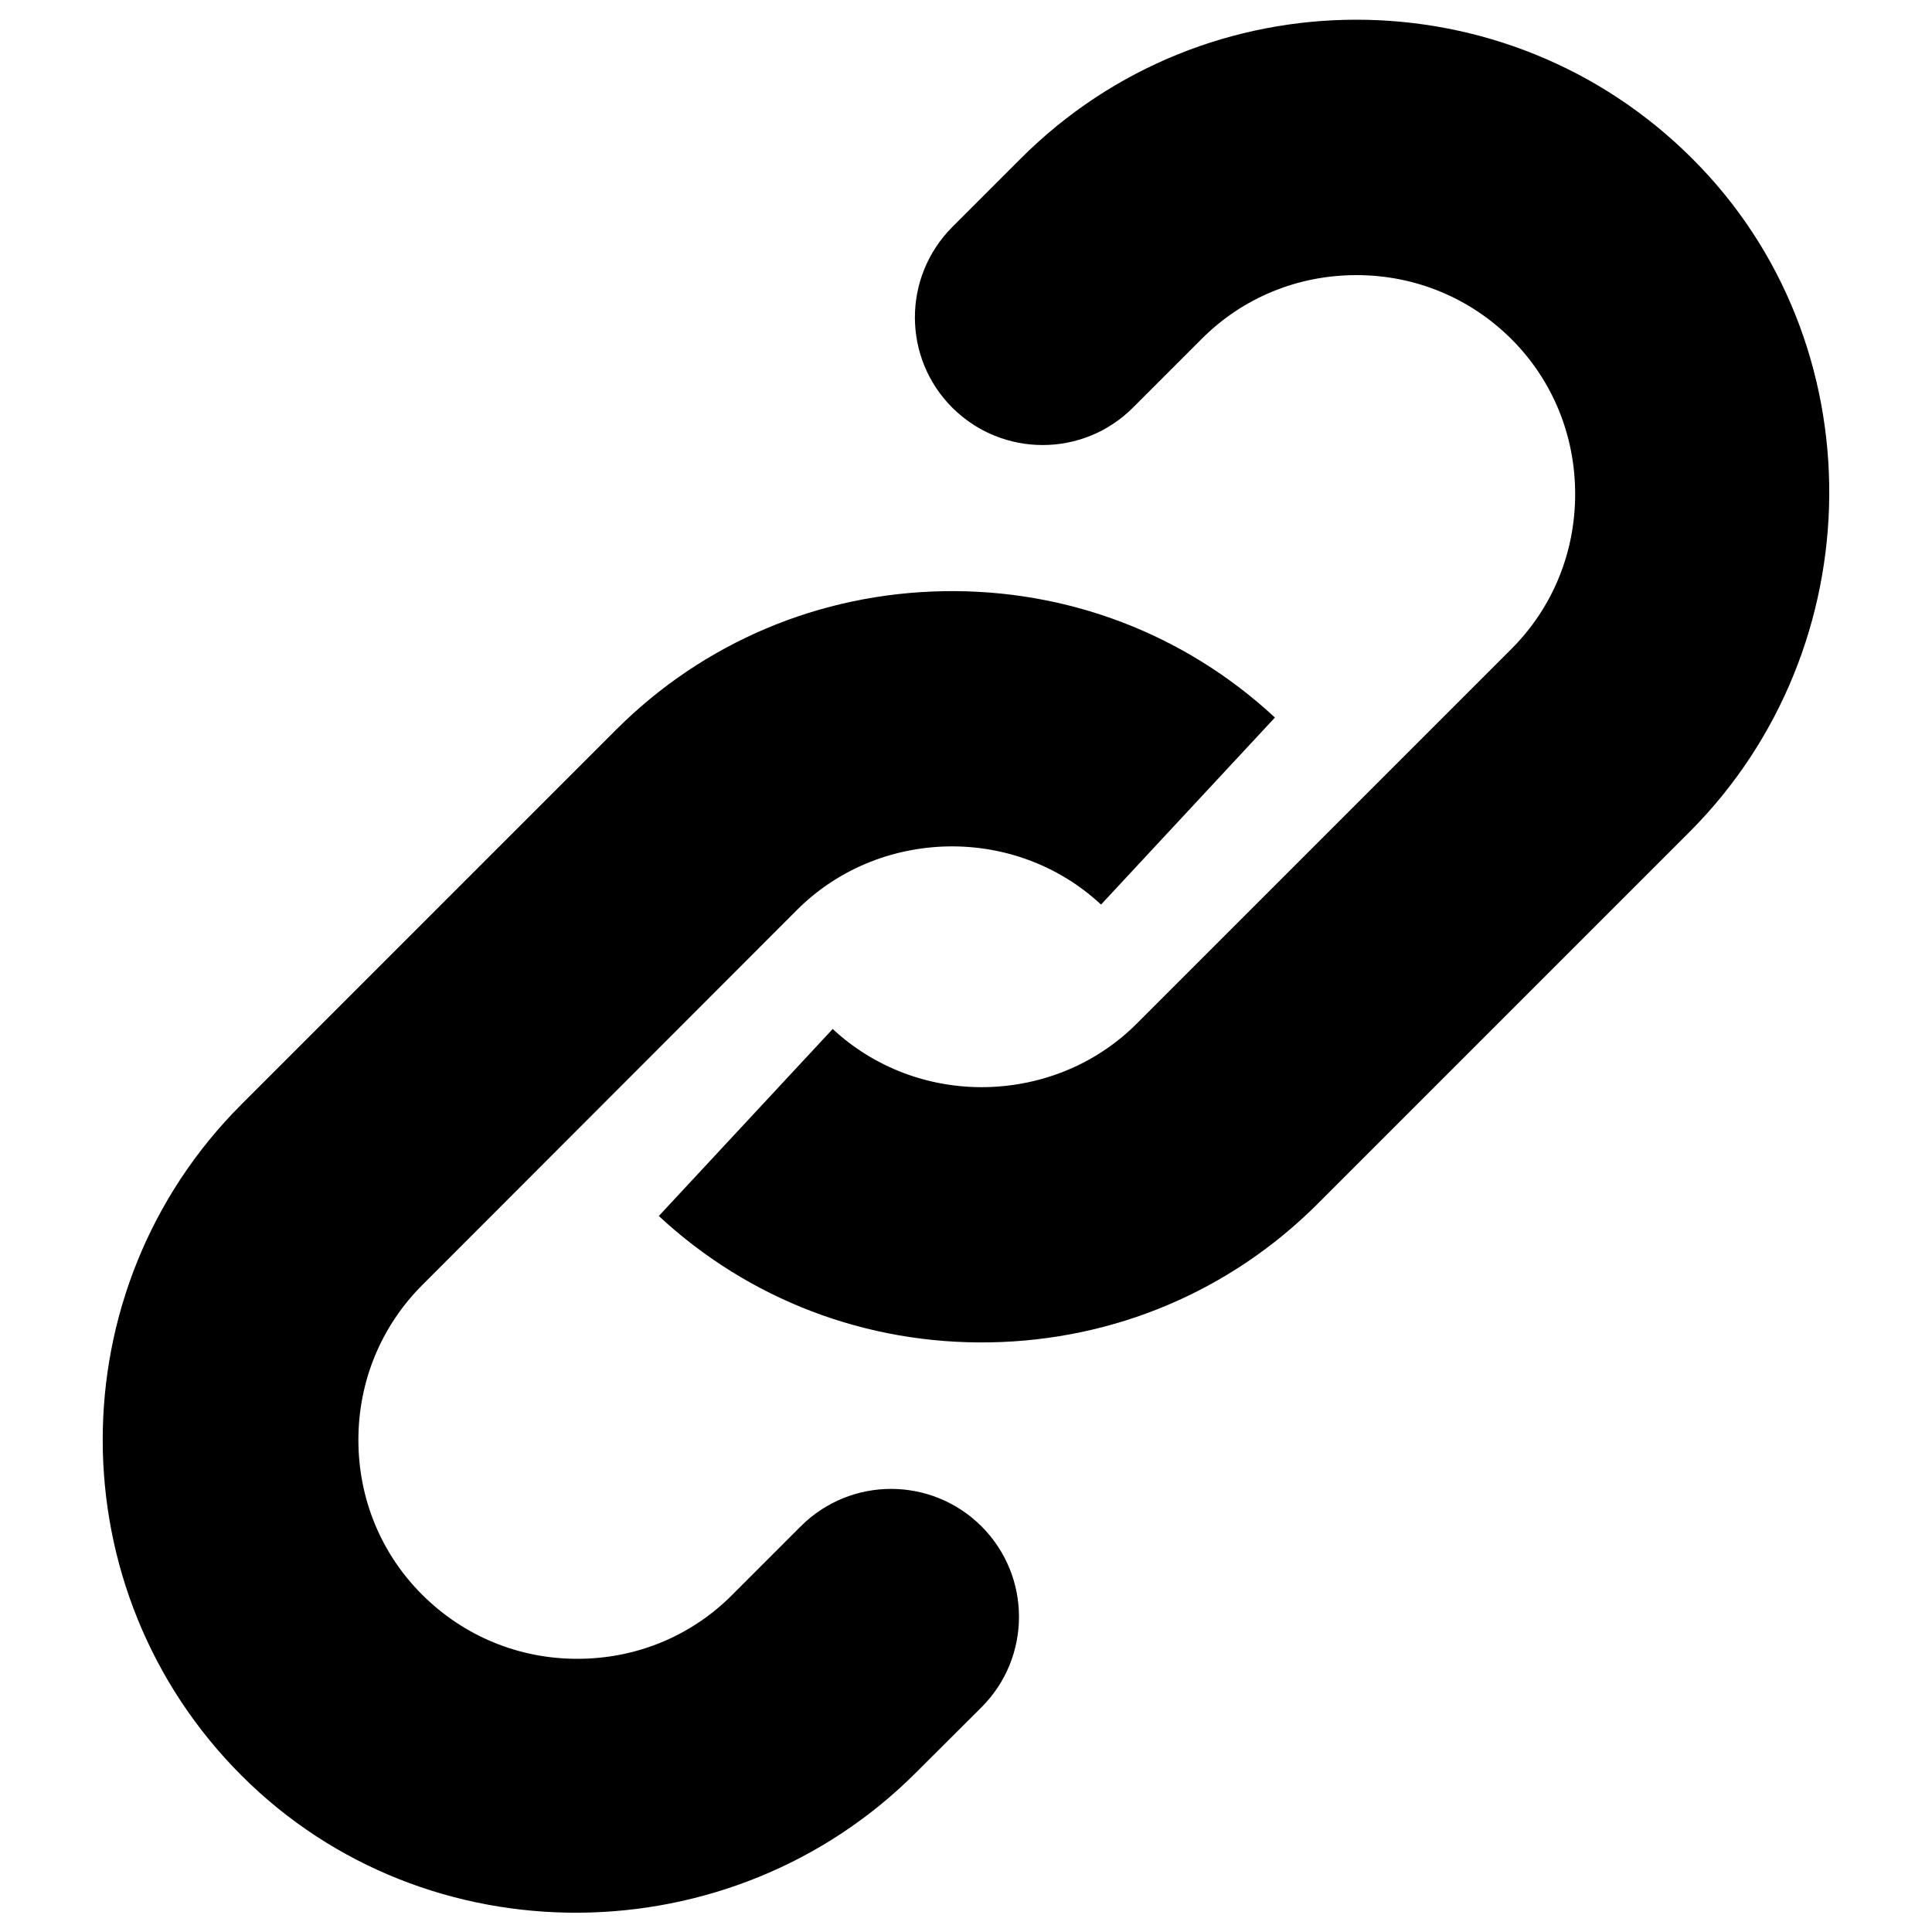 <?xml version="1.0" encoding="utf-8"?>
<!-- Svg Vector Icons : http://www.onlinewebfonts.com/icon -->
<!DOCTYPE svg PUBLIC "-//W3C//DTD SVG 1.1//EN" "http://www.w3.org/Graphics/SVG/1.1/DTD/svg11.dtd">
<svg version="1.1" xmlns="http://www.w3.org/2000/svg" xmlns:xlink="http://www.w3.org/1999/xlink" x="0px" y="0px" viewBox="0 0 1000 1000" enable-background="new 0 0 1000 1000" xml:space="preserve">
<g><path d="M874.4,430.7L682,623.1c-45.2,45.2-105.3,70.6-169.6,71.7c-64,1.1-124.8-22.1-171.4-65.4l90-96.8c21.4,19.9,49.6,30.6,79.2,30.1c29.7-0.6,57.5-12.2,78.2-32.9l193.9-193.9c21.3-21.3,33-49.8,33-80.2c0-30.4-11.7-58.9-33-80.2c-21.4-21.3-49.8-33.1-80.2-33.1c-30.4,0-58.9,11.7-80.2,33.1l-35.5,35.5c-25.8,25.8-67.6,25.8-93.5,0l0,0c-25.8-25.8-25.8-67.6,0-93.5l35.5-35.5c95.8-95.8,251.7-95.7,347.5,0.1C971.5,177.3,969.9,335.2,874.4,430.7z"/><path d="M508,883.7L474,917.6c-95.5,95.5-253.3,97.1-348.9,1.5c-95.8-95.7-96-251.7-0.1-347.5l193.9-193.9c45.2-45.2,105.3-70.6,169.6-71.7c64-1.1,124.8,22.1,171.4,65.4l-90,96.8c-21.4-19.9-49.6-30.6-79.2-30.1c-29.7,0.6-57.5,12.2-78.2,32.9L218.6,665.1c-21.3,21.3-33.1,49.8-33.1,80.2c0,30.4,11.7,58.9,33.1,80.2c21.4,21.3,49.8,33.1,80.2,33.1c30.4,0,58.9-11.7,80.2-33.1l35.5-35.5c25.8-25.8,67.6-25.8,93.5,0l0,0C533.9,815.9,533.9,857.8,508,883.7z"/></g>
</svg>